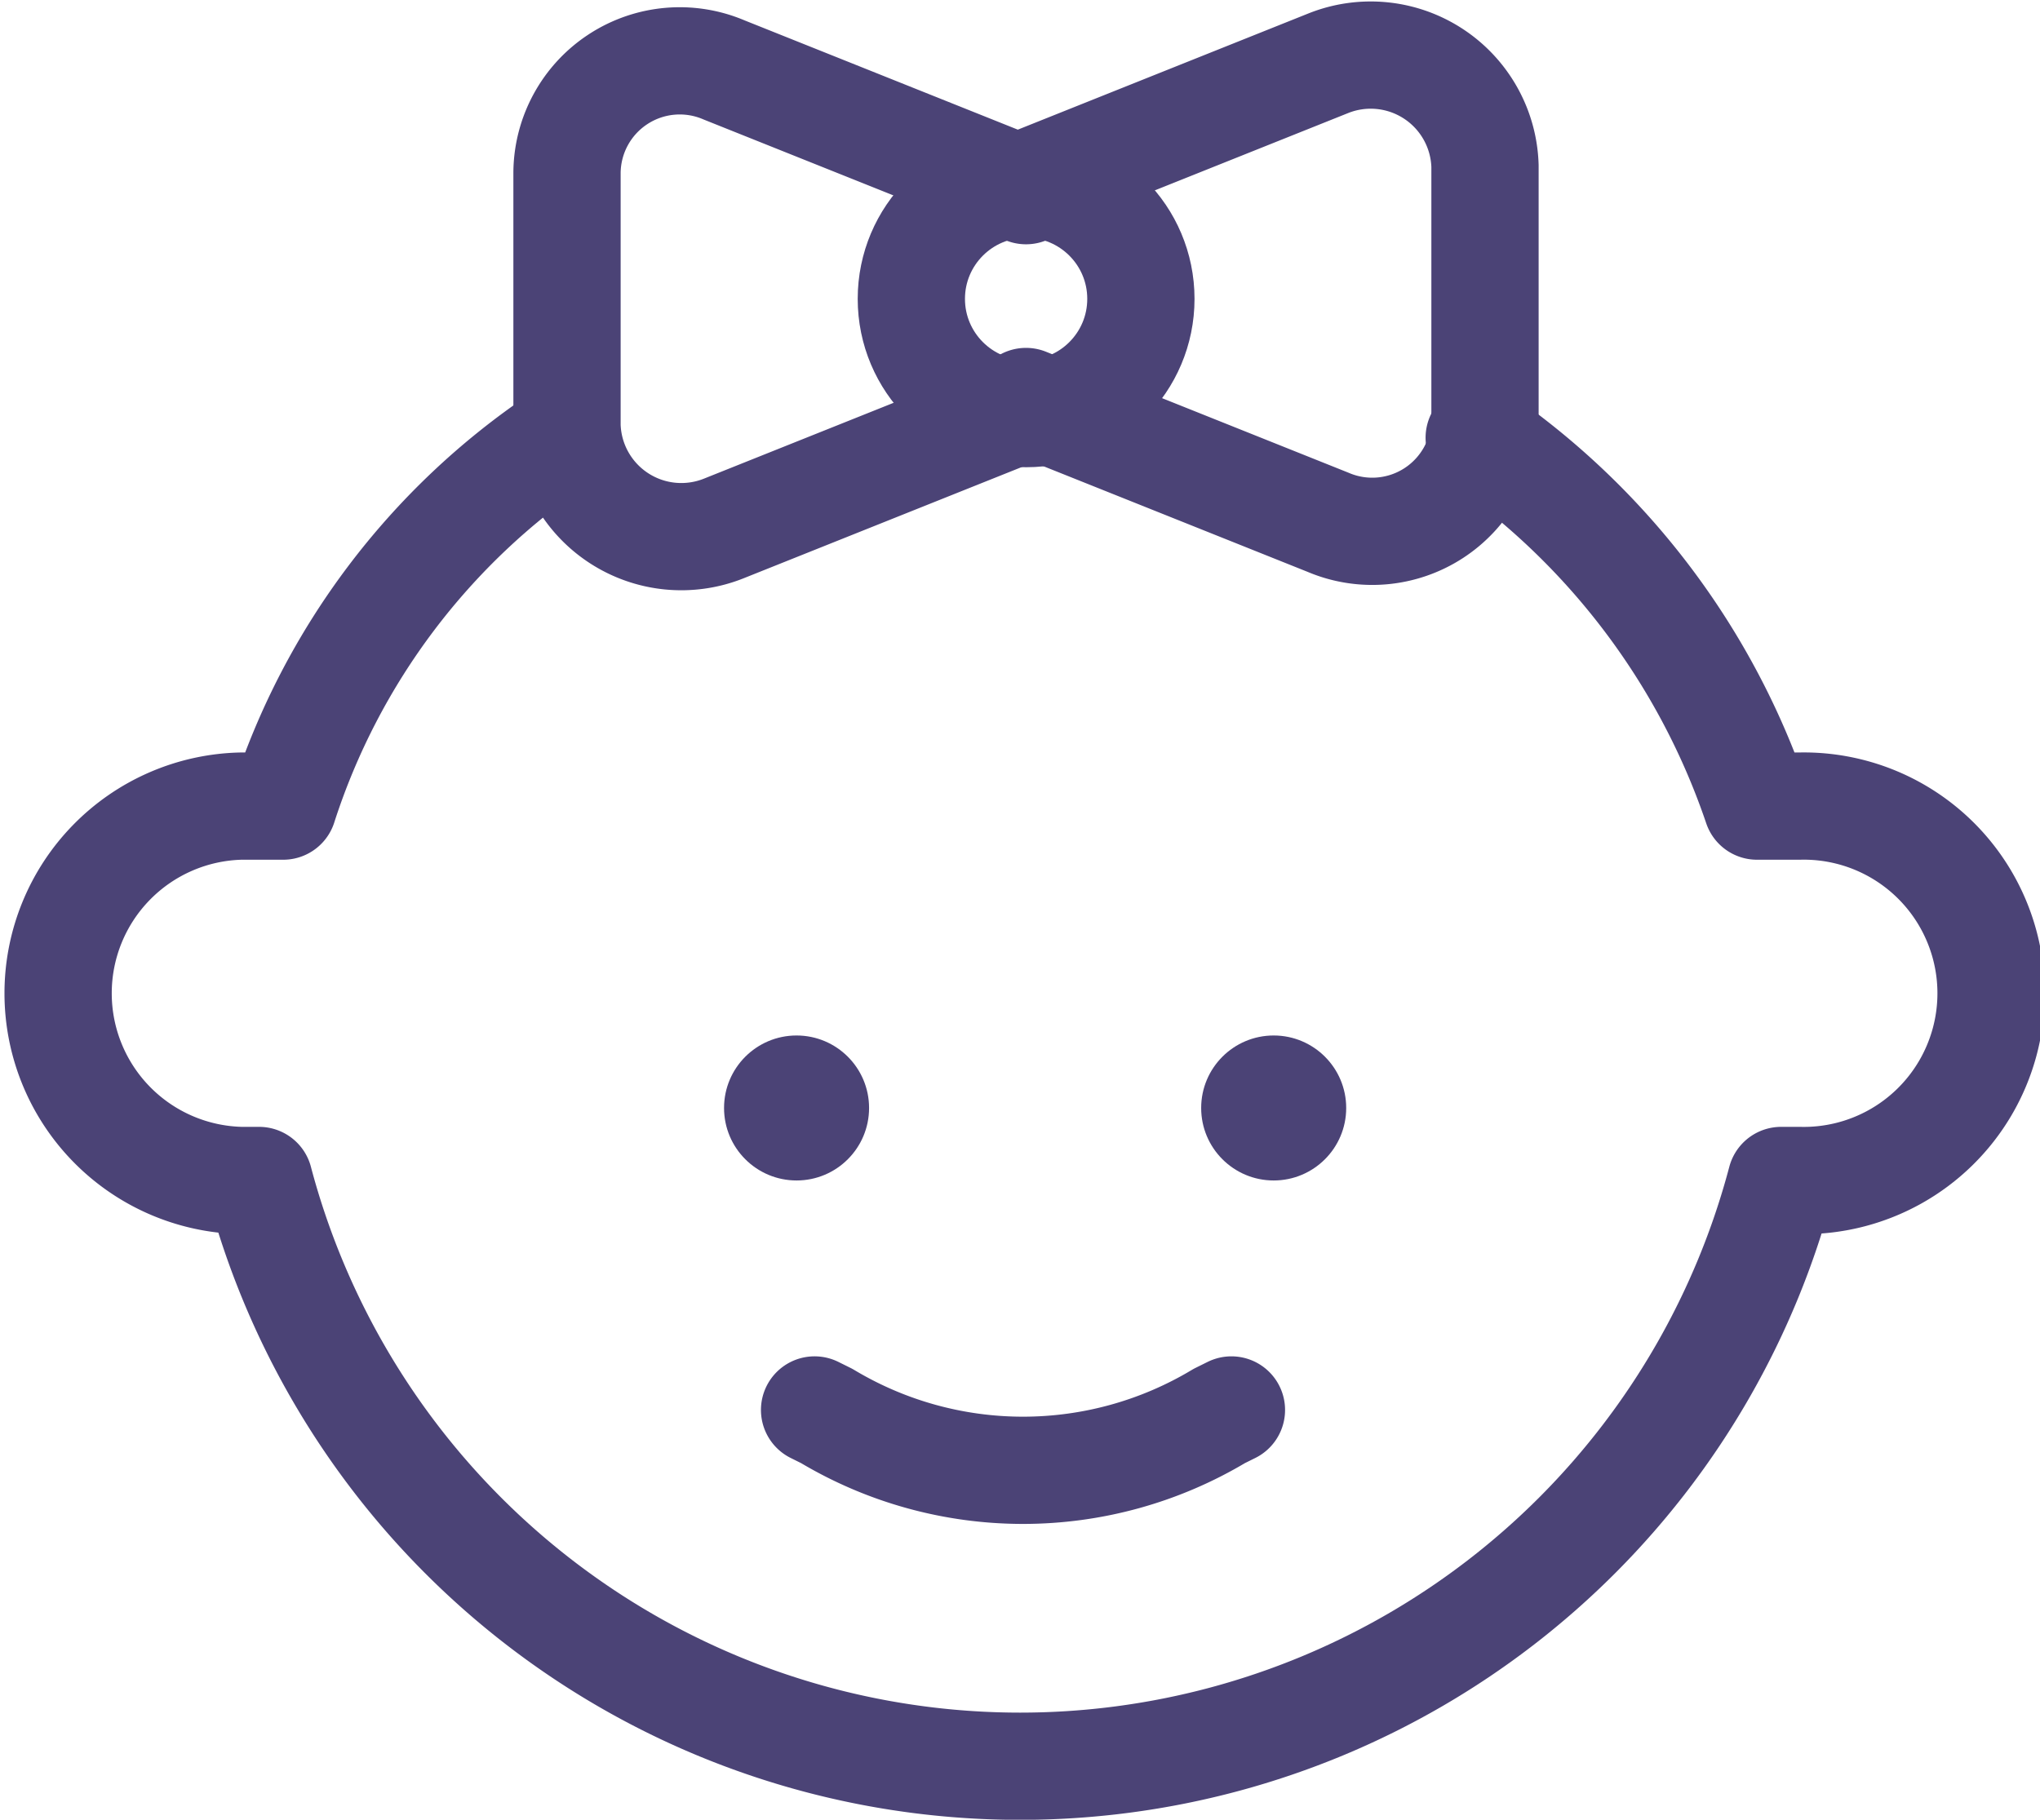 <svg xmlns="http://www.w3.org/2000/svg" width="19.018" height="16.969" viewBox="0 0 19.018 16.969"><path d="M5.23 4.082a6.551 6.551 0 0 0-2.59 3.435h-.394a1.746 1.746 0 0 0 0 3.491h.169a7.339 7.339 0 0 0 14.19 0h.169a1.746 1.746 0 1 0 0-3.491h-.394a6.853 6.853 0 0 0-2.59-3.435" fill="none" stroke="#4b4376" stroke-linecap="round" stroke-linejoin="round" stroke-miterlimit="10"/><circle cx=".676" cy=".676" r=".676" fill="#4b4376" transform="translate(11.198 9.656)"/><circle cx=".676" cy=".676" r=".676" fill="#4b4376" transform="translate(6.75 9.656)"/><path d="M11.48 13.148l-.113.056a3.558 3.558 0 0 1-3.66 0l-.113-.056" fill="none" stroke="#4b4376" stroke-linecap="round" stroke-linejoin="round" stroke-miterlimit="10"/><g transform="translate(5.286 .512)" fill="none" stroke="#4b4376" stroke-linecap="round" stroke-linejoin="round" stroke-miterlimit="10"><circle cx="1.07" cy="1.07" r="1.07" transform="translate(3.21 1.205)"/><path d="M4.279 1.205L7.094.079a1.066 1.066 0 0 1 1.464.957v2.365a1.051 1.051 0 0 1-1.464.957L4.279 3.232M4.279 3.289L1.464 4.415A1.066 1.066 0 0 1 0 3.458V1.097A1.051 1.051 0 0 1 1.464.14l2.815 1.126"/></g></svg>